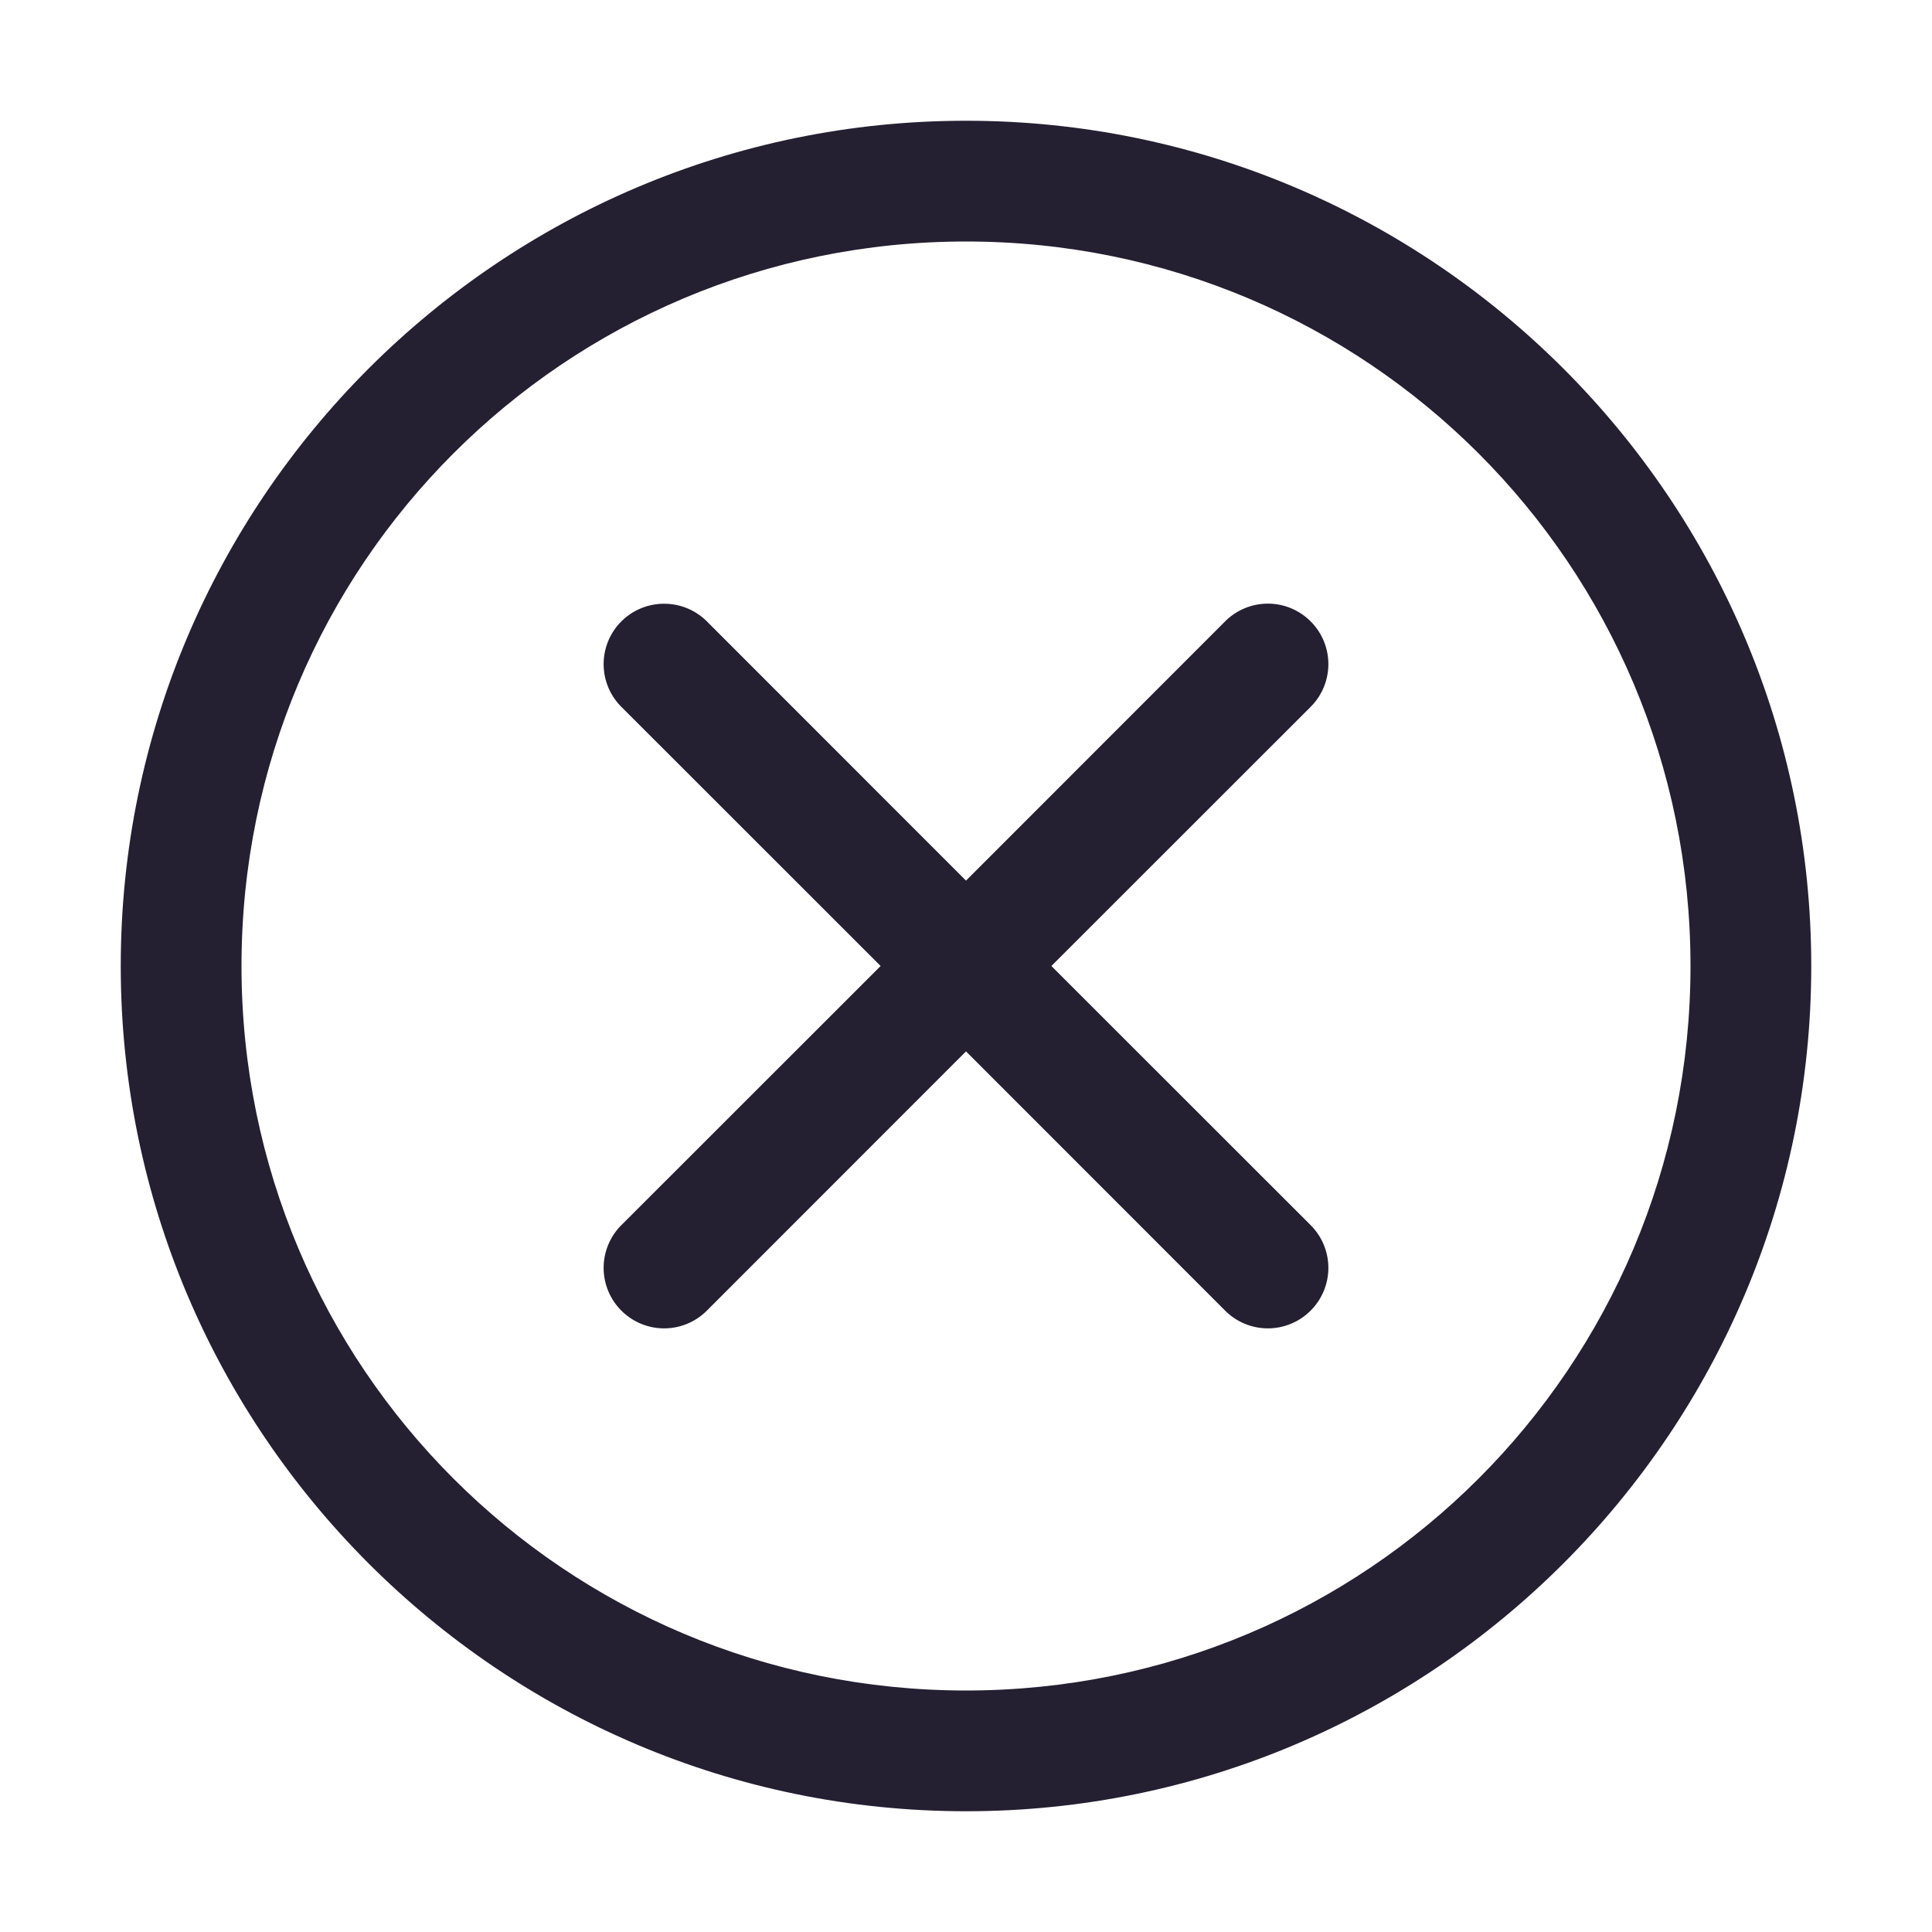 <?xml version="1.0" encoding="UTF-8" standalone="no"?>
<svg
   height="16"
   width="16"
   version="1.1"
   id="svg6"
   xmlns="http://www.w3.org/2000/svg"
   xmlns:svg="http://www.w3.org/2000/svg">
  <defs
     id="defs10" />
  <path
     style="color:#000000;fill:#241f31;stroke-linecap:round;stroke-linejoin:round;-inkscape-stroke:none"
     d="M 8,1 C 4.14,1 1,4.14 1,8 c 0,3.86 3.14,7 7,7 3.86,0 7,-3.14 7,-7 C 15,4.14 11.86,1 8,1 Z m 0,1 c 3.32,0 6,2.68 6,6 0,3.32 -2.68,6 -6,6 C 4.68,14 2,11.32 2,8 2,4.68 4.68,2 8,2 Z"
     id="path1113" />
  <path
     id="path1278"
     style="color:#000000;fill:#241f31;stroke-linecap:round;stroke-linejoin:round;-inkscape-stroke:none"
     d="M 5.5 5 A 0.5 0.5 0 0 0 5.146 5.146 A 0.5 0.5 0 0 0 5.146 5.854 L 7.293 8 L 5.146 10.146 A 0.5 0.5 0 0 0 5.146 10.854 A 0.5 0.5 0 0 0 5.854 10.854 L 8 8.707 L 10.146 10.854 A 0.5 0.5 0 0 0 10.854 10.854 A 0.5 0.5 0 0 0 10.854 10.146 L 8.707 8 L 10.854 5.854 A 0.5 0.5 0 0 0 10.854 5.146 A 0.5 0.5 0 0 0 10.146 5.146 L 8 7.293 L 5.854 5.146 A 0.5 0.5 0 0 0 5.5 5 z " />
</svg>
